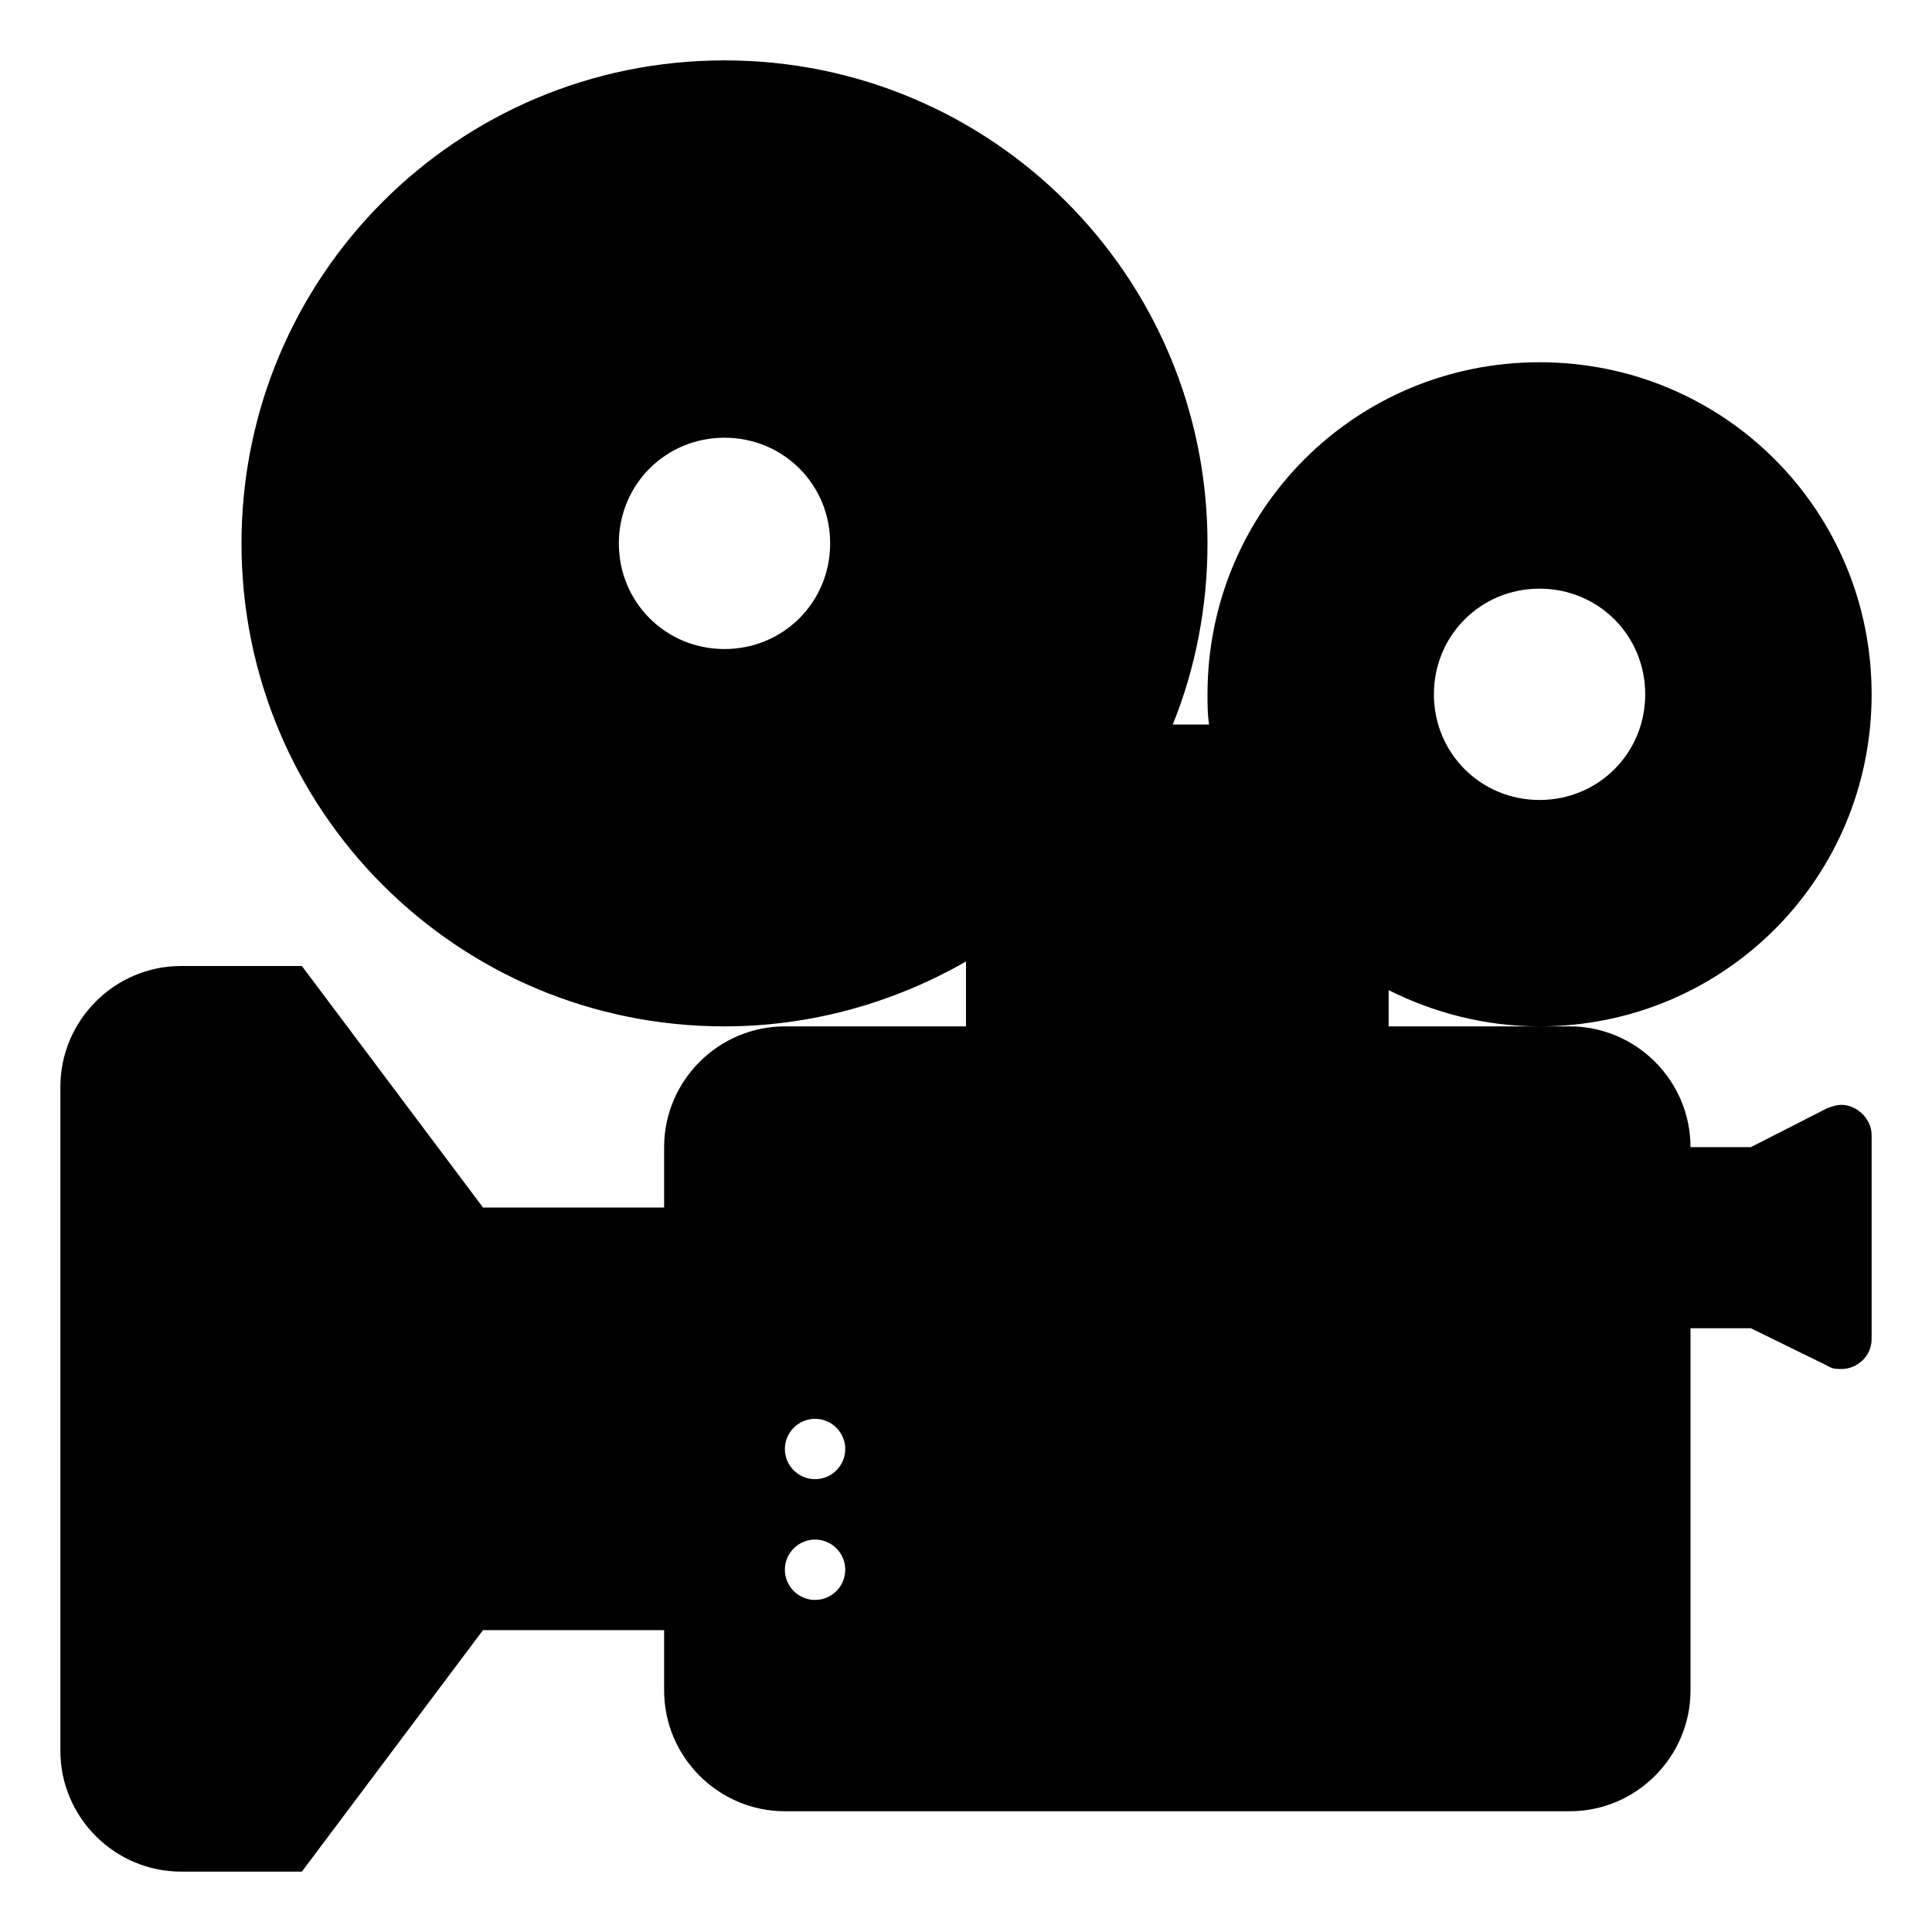 <svg viewBox="0 0 128 128" xmlns="http://www.w3.org/2000/svg">
  <path d="M122,73.2c-0.3,0-0.6,0.1-0.9,0.2L116,76h-4c0-4.4-3.6-8-8-8h-2H92v-2.4c3,1.5,6.4,2.4,10,2.4c12.2,0,22-9.8,22-22 s-9.8-22-22-22s-22,9.8-22,22c0,0.7,0,1.3,0.1,2h-2.4c1.5-3.7,2.3-7.8,2.3-12C80,18.3,65.7,4,48,4S16,18.3,16,36s14.3,32,32,32 c5.8,0,11.3-1.6,16-4.3V68H52c-4.4,0-8,3.6-8,8v4H32L20,64h-8c-4.4,0-8,3.6-8,8v44c0,4.4,3.6,8,8,8h8l12-16h12v4c0,4.4,3.6,8,8,8h52 c4.4,0,8-3.6,8-8V88h4l5.1,2.5c0.3,0.2,0.6,0.2,0.9,0.2c1,0,2-0.8,2-2V75.2C124,74.1,123,73.2,122,73.2z M102,39c3.9,0,7,3.1,7,7 s-3.1,7-7,7s-7-3.1-7-7S98.1,39,102,39z M48,43c-3.9,0-7-3.1-7-7s3.1-7,7-7s7,3.1,7,7S51.9,43,48,43z M54,106c-1.1,0-2-0.9-2-2 s0.9-2,2-2s2,0.9,2,2S55.1,106,54,106z M54,98c-1.1,0-2-0.9-2-2s0.9-2,2-2s2,0.9,2,2S55.1,98,54,98z"/>
</svg>